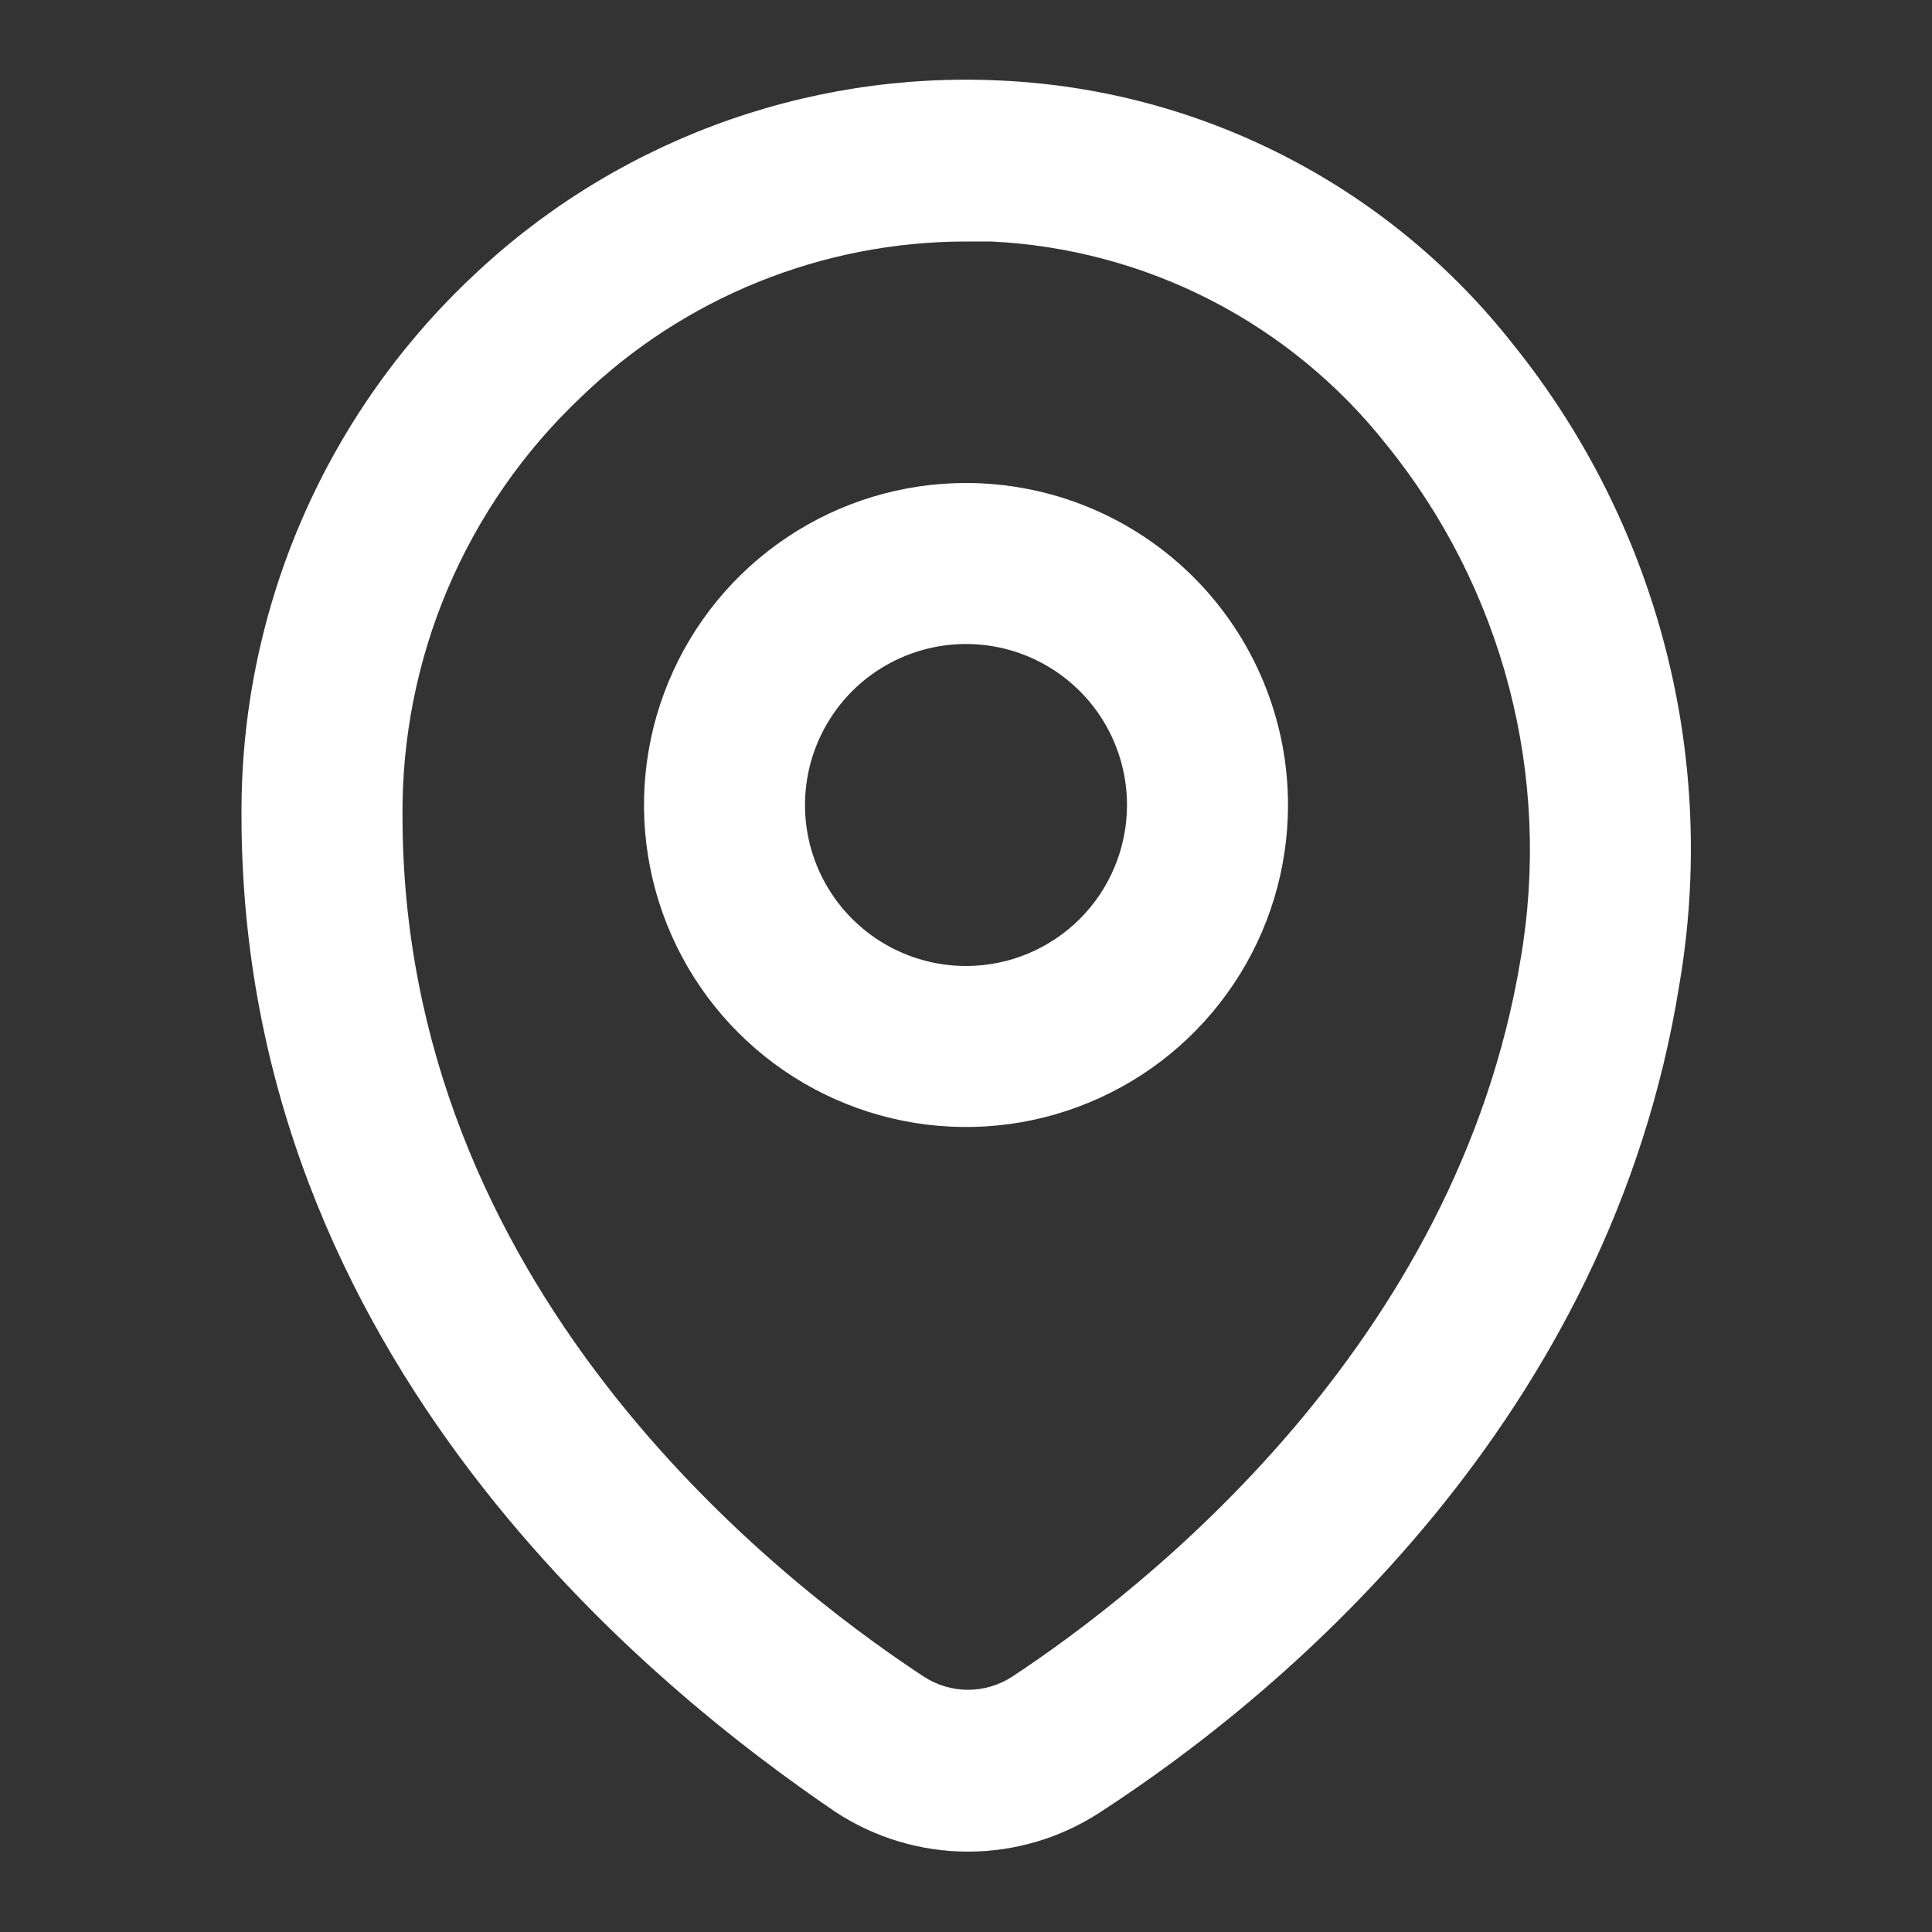 <svg width="30" height="30" viewBox="0 0 30 30" fill="none" xmlns="http://www.w3.org/2000/svg">
<rect x="0" y="0" width="30" height="30" fill="#333333" stroke="none"/>
<path d="M23.488 5.338C22.532 4.124 21.326 3.131 19.952 2.426C18.578 1.72 17.068 1.319 15.525 1.25C14.011 1.178 12.499 1.416 11.081 1.949C9.662 2.482 8.367 3.299 7.275 4.35C6.153 5.423 5.261 6.713 4.655 8.142C4.049 9.572 3.741 11.11 3.75 12.662C3.75 21.137 10.2 26.25 12.975 28.137C13.586 28.538 14.301 28.752 15.031 28.752C15.762 28.752 16.477 28.538 17.088 28.137C20 26.25 25 22.012 26.075 15.3C26.376 13.551 26.301 11.758 25.855 10.04C25.408 8.322 24.602 6.719 23.488 5.338ZM23.613 14.887C22.625 20.887 17.763 24.688 15.713 26.038C15.51 26.169 15.273 26.239 15.031 26.239C14.79 26.239 14.553 26.169 14.35 26.038C11.913 24.438 6.25 19.925 6.25 12.662C6.242 11.45 6.482 10.248 6.957 9.132C7.433 8.016 8.132 7.009 9.013 6.175C10.618 4.62 12.765 3.751 15 3.75H15.388C16.576 3.806 17.739 4.116 18.798 4.659C19.857 5.203 20.787 5.967 21.525 6.9C22.422 8.006 23.072 9.291 23.432 10.668C23.792 12.046 23.853 13.484 23.613 14.887Z" fill="white"/>
<path d="M15 7.5C14.011 7.5 13.044 7.793 12.222 8.343C11.4 8.892 10.759 9.673 10.381 10.587C10.002 11.5 9.903 12.505 10.096 13.476C10.289 14.445 10.765 15.336 11.464 16.035C12.164 16.735 13.055 17.211 14.025 17.404C14.995 17.597 16 17.498 16.913 17.119C17.827 16.741 18.608 16.1 19.157 15.278C19.707 14.456 20 13.489 20 12.5C20 11.174 19.473 9.902 18.535 8.964C17.598 8.027 16.326 7.5 15 7.5ZM15 15C14.505 15 14.022 14.853 13.611 14.579C13.2 14.304 12.88 13.914 12.69 13.457C12.501 13 12.452 12.497 12.548 12.012C12.645 11.527 12.883 11.082 13.232 10.732C13.582 10.383 14.027 10.145 14.512 10.048C14.997 9.952 15.5 10.001 15.957 10.19C16.413 10.38 16.804 10.7 17.079 11.111C17.353 11.522 17.5 12.005 17.5 12.5C17.5 13.163 17.237 13.799 16.768 14.268C16.299 14.737 15.663 15 15 15Z" fill="white"/>
</svg>
